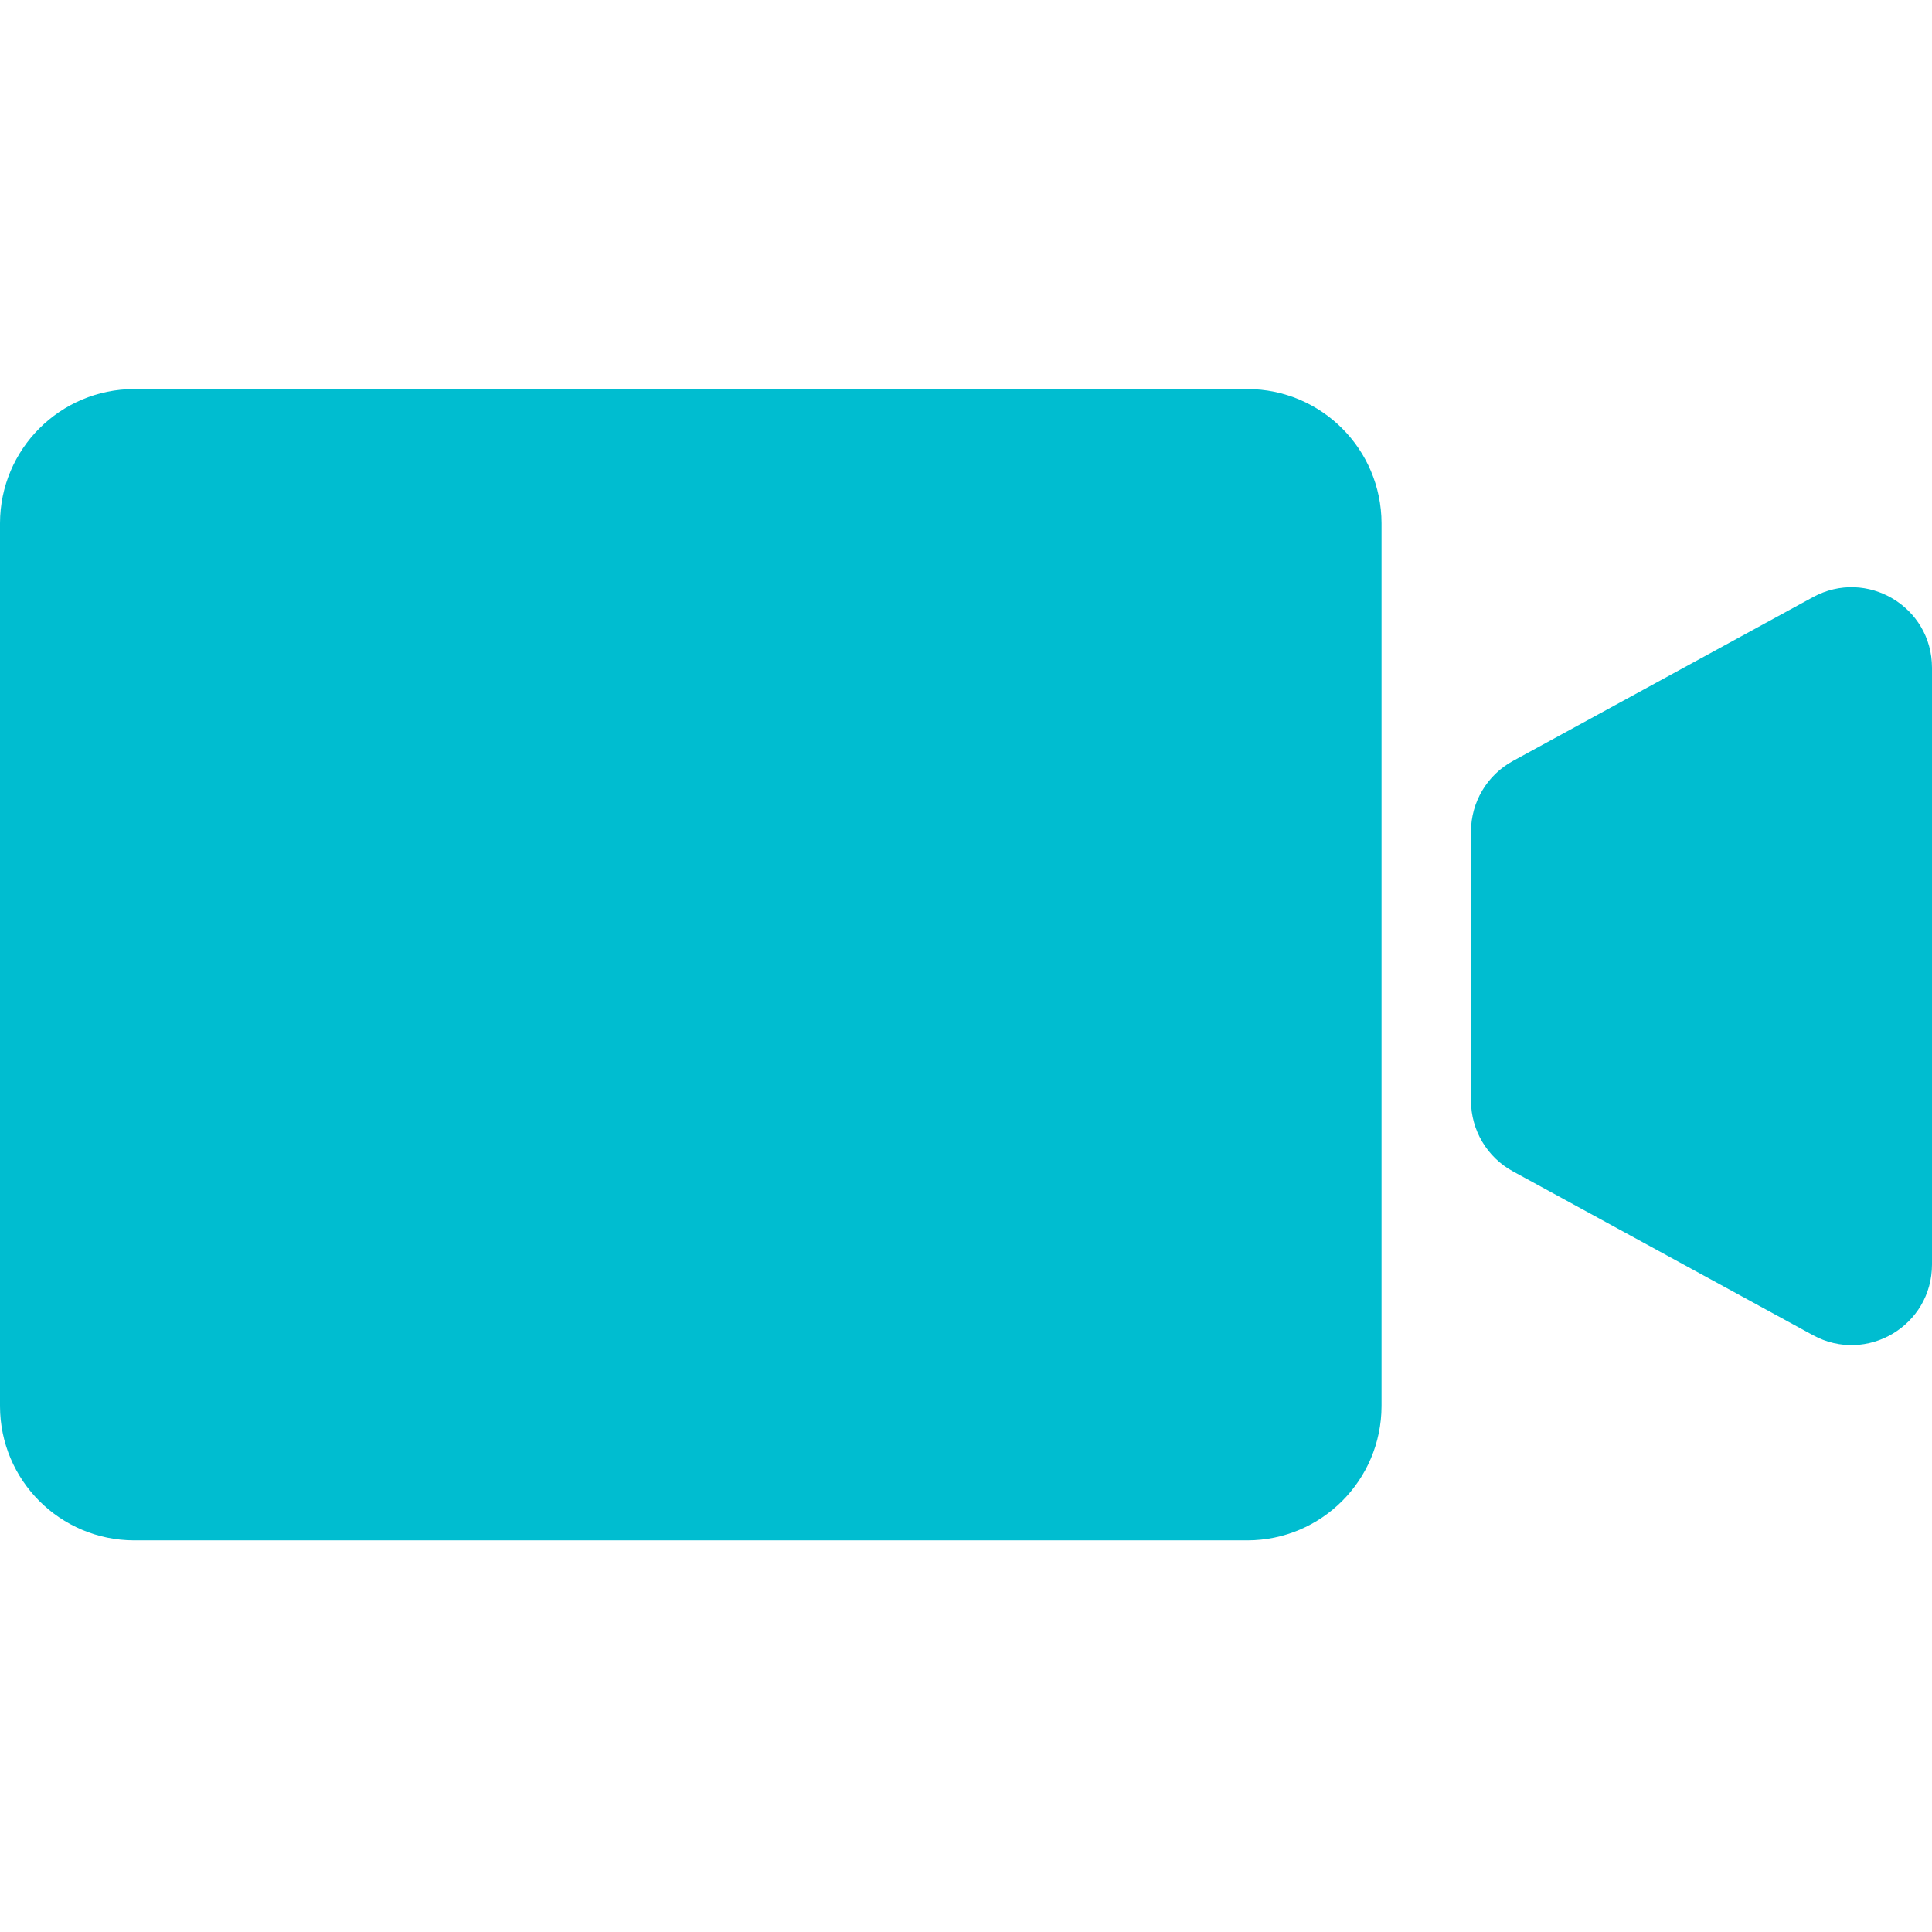 <svg width="24" height="24" viewBox="0 0 24 24" fill="none" xmlns="http://www.w3.org/2000/svg">
<g clip-path="url(#clip0)">
<path d="M15.495 4.833H1.667C0.747 4.834 0.001 5.58 0 6.5V17.468C0.001 18.388 0.747 19.134 1.667 19.135H15.495C16.415 19.134 17.16 18.388 17.162 17.468V6.5C17.16 5.58 16.415 4.834 15.495 4.833Z" fill="#00BDD0"/>
<path d="M18.273 13.673C18.273 14.039 18.473 14.376 18.794 14.551L22.521 16.586C23.188 16.95 24 16.468 24 15.708V8.295C24 7.536 23.188 7.054 22.521 7.418L18.794 9.453C18.473 9.628 18.273 9.965 18.273 10.33V13.673Z" fill="#00BDD0"/>
</g>
<defs>
<clipPath id="clip0">
<rect width="24" height="24" fill="white"/>
</clipPath>
</defs>
</svg>
